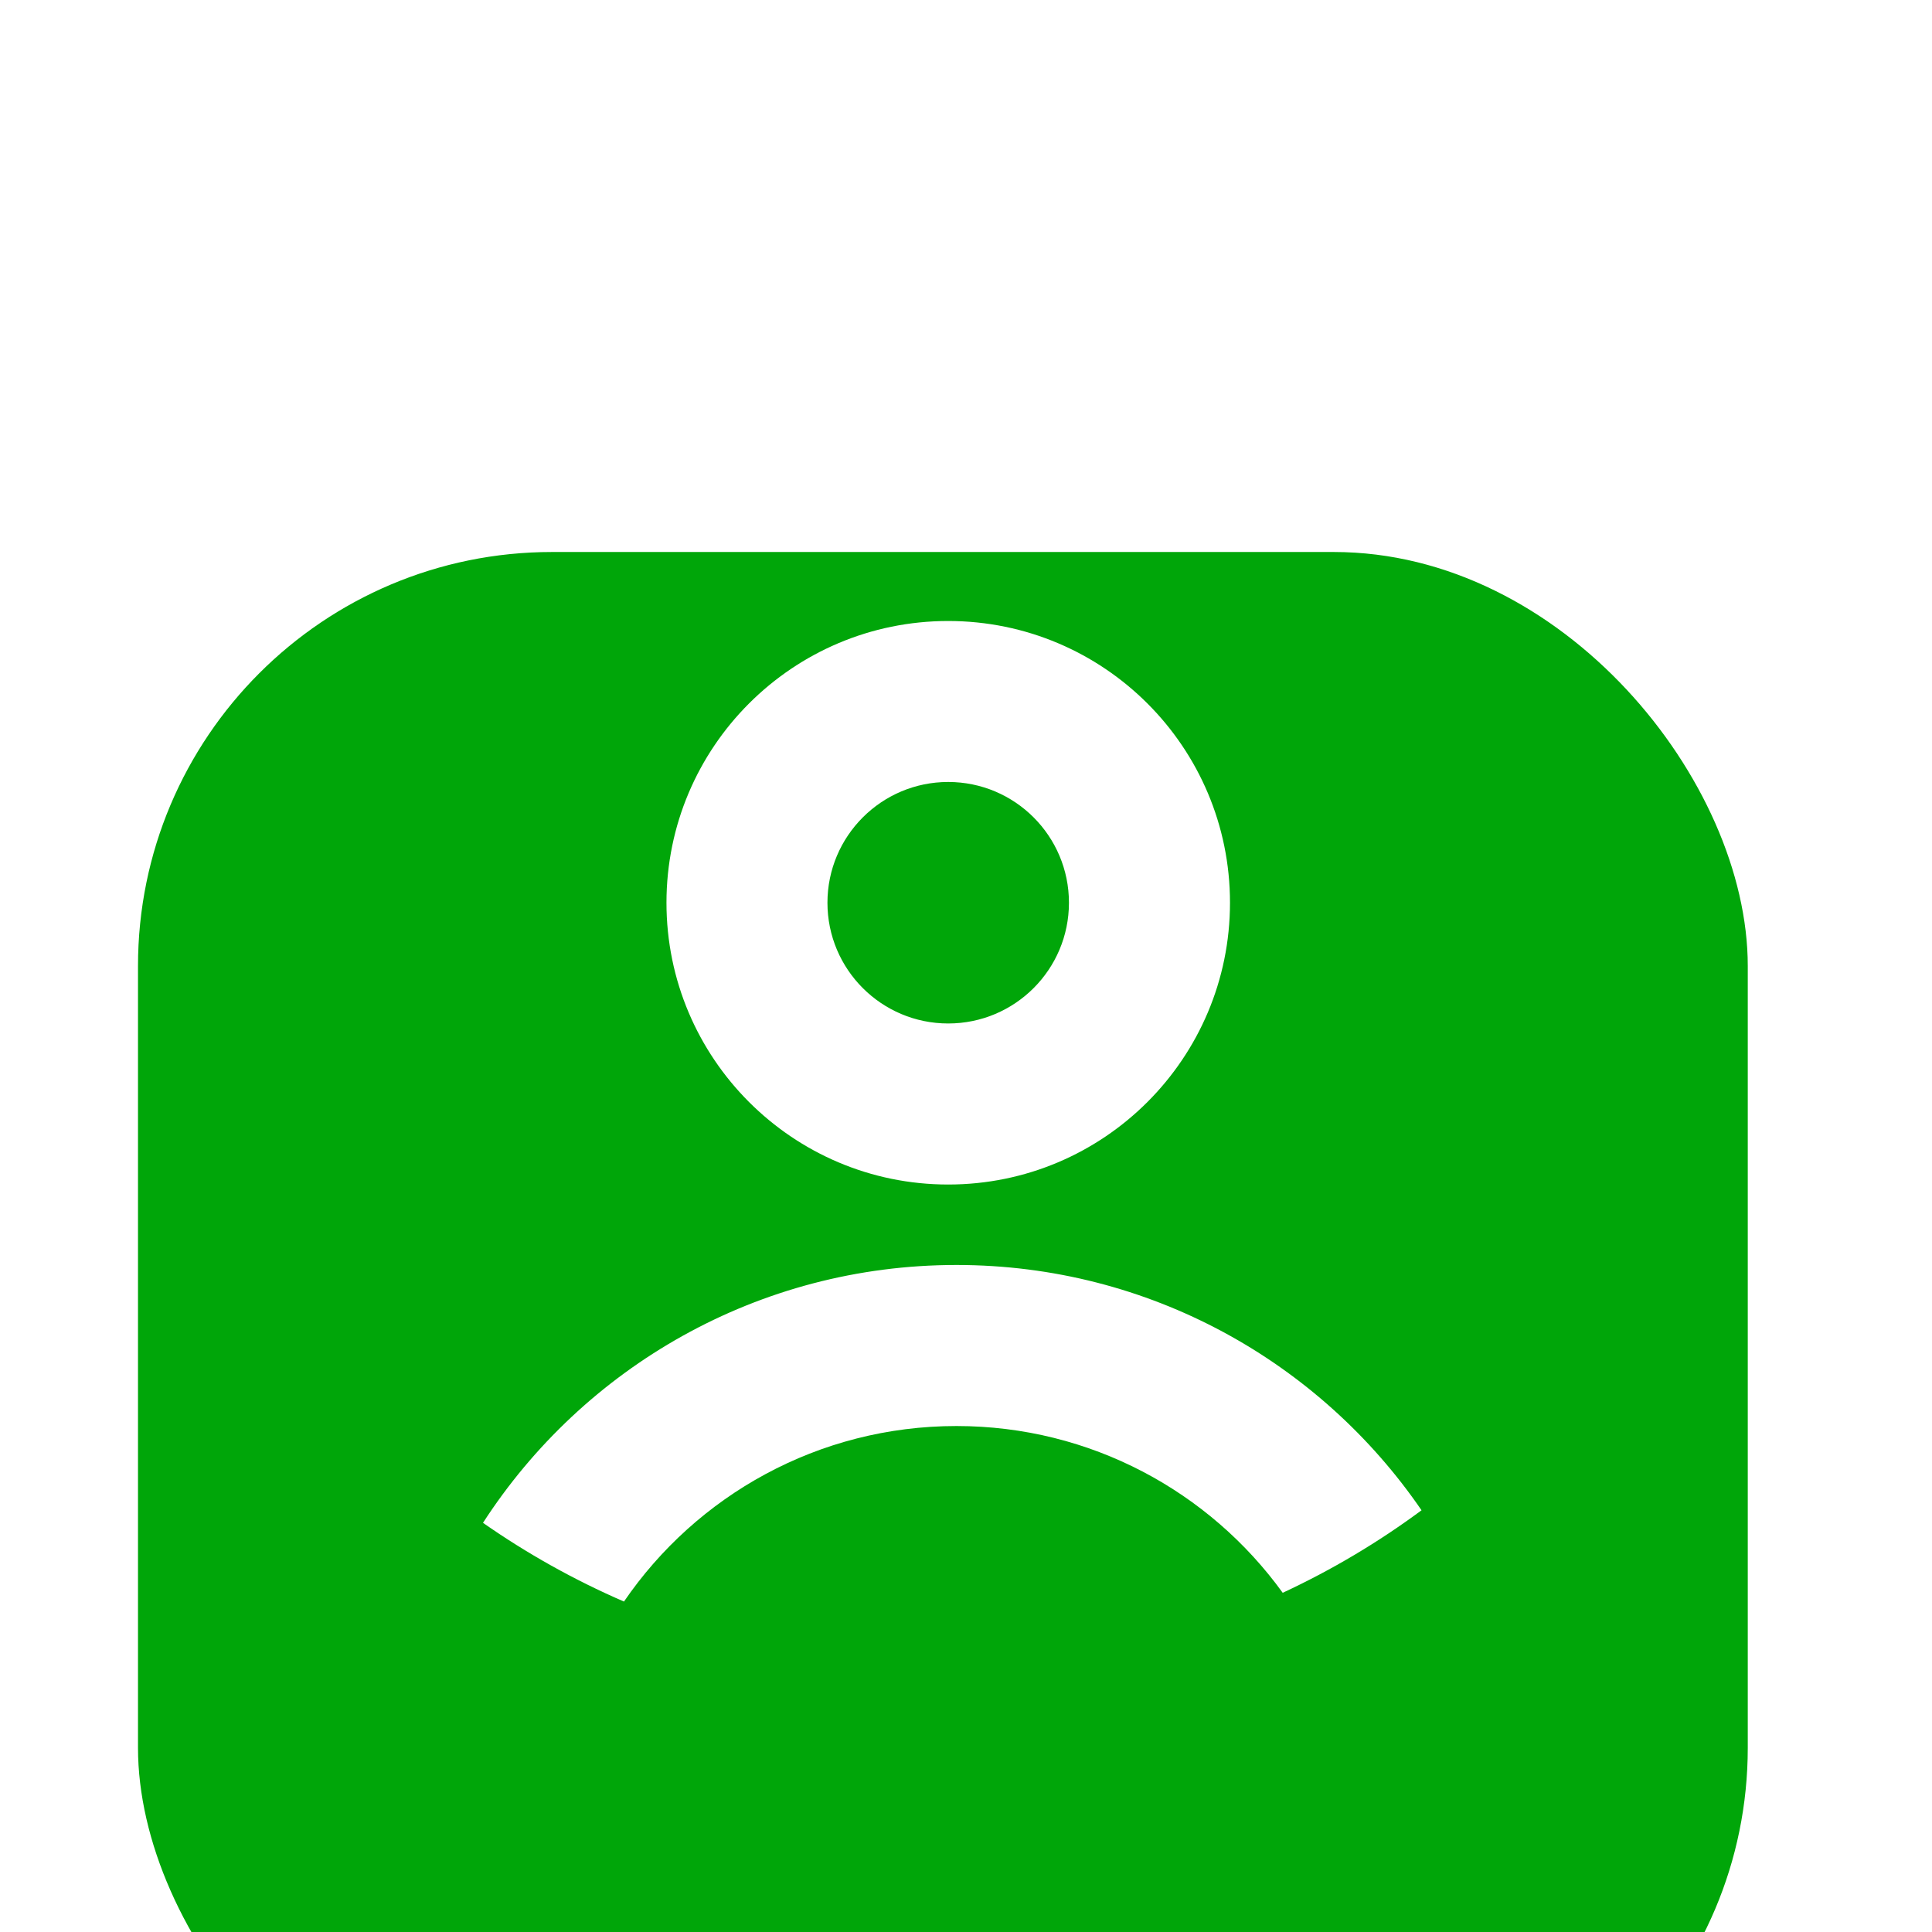<svg width="28" height="28" viewBox="0 0 28 28" fill="none" xmlns="http://www.w3.org/2000/svg">
<g clip-path="url(#clip0_748_5937)">
<g filter="url(#filter0_d_748_5937)">
<rect x="2" y="4" width="23.33" height="23.33" rx="6" fill="#00A609"/>
</g>
<path d="M9.043 23.211C8.321 22.898 7.637 22.515 7 22.07C8.455 19.821 10.984 18.333 13.862 18.333C16.661 18.333 19.131 19.742 20.602 21.888C19.977 22.351 19.303 22.752 18.59 23.084C17.531 21.619 15.807 20.667 13.862 20.667C11.86 20.667 10.094 21.675 9.043 23.211ZM13.742 17.167C11.487 17.167 9.659 15.338 9.659 13.083C9.659 10.828 11.487 9 13.742 9C15.998 9 17.826 10.828 17.826 13.083C17.826 15.338 15.998 17.167 13.742 17.167ZM13.742 14.833C14.709 14.833 15.492 14.05 15.492 13.083C15.492 12.117 14.709 11.333 13.742 11.333C12.776 11.333 11.992 12.117 11.992 13.083C11.992 14.05 12.776 14.833 13.742 14.833Z" fill="white"/>
</g>
<defs>
<filter id="filter0_d_748_5937" x="-2" y="4" width="31.33" height="31.33" filterUnits="userSpaceOnUse" color-interpolation-filters="sRGB">
<feFlood flood-opacity="0" result="BackgroundImageFix"/>
<feColorMatrix in="SourceAlpha" type="matrix" values="0 0 0 0 0 0 0 0 0 0 0 0 0 0 0 0 0 0 127 0" result="hardAlpha"/>
<feOffset dy="4"/>
<feGaussianBlur stdDeviation="2"/>
<feComposite in2="hardAlpha" operator="out"/>
<feColorMatrix type="matrix" values="0 0 0 0 0 0 0 0 0 0 0 0 0 0 0 0 0 0 0.25 0"/>
<feBlend mode="normal" in2="BackgroundImageFix" result="effect1_dropShadow_748_5937"/>
<feBlend mode="normal" in="SourceGraphic" in2="effect1_dropShadow_748_5937" result="shape"/>
</filter>
<clipPath id="clip0_748_5937">
<rect width="28" height="28" fill="white"/>
</clipPath>
</defs>
</svg>
